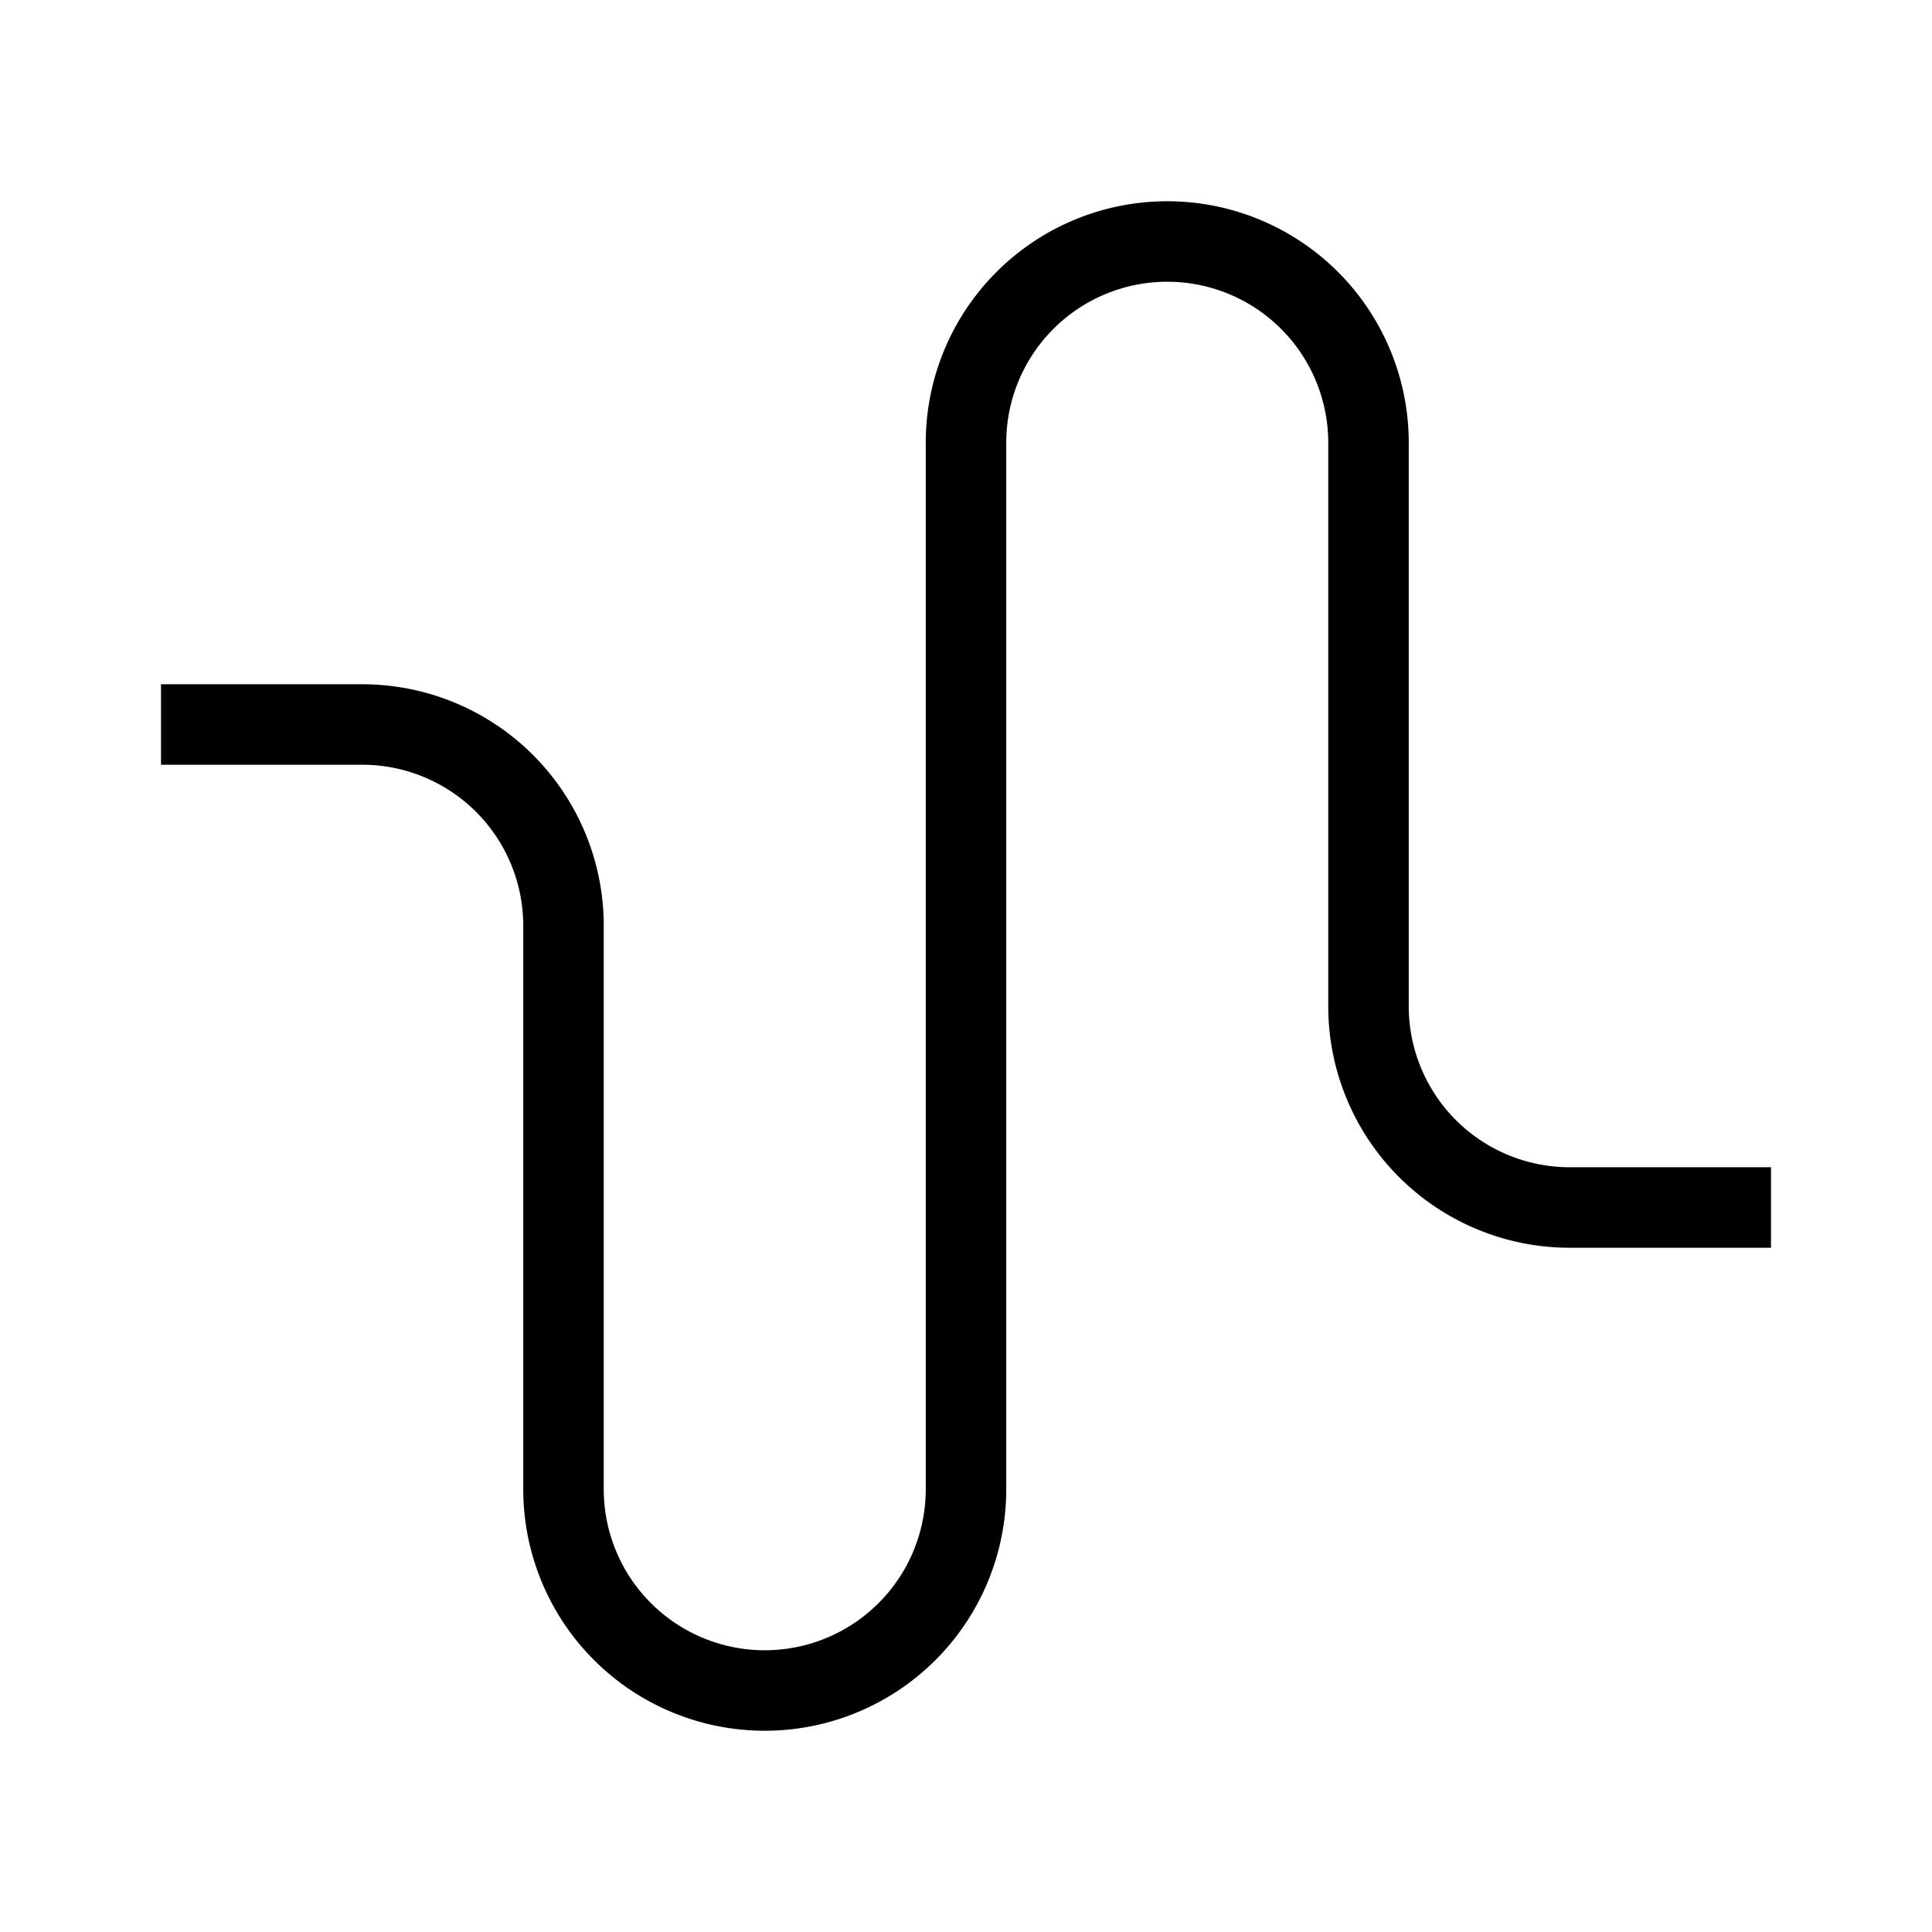 <svg xmlns="http://www.w3.org/2000/svg" viewBox="0 0 24 24"><path d="M22,15H19.5A2.5,2.5,0,0,1,17,12.5v-7a2.5,2.5,0,0,0-5,0v13a2.5,2.5,0,0,1-5,0v-7A2.5,2.5,0,0,0,4.5,9H2" fill="none" stroke="#000"/></svg>